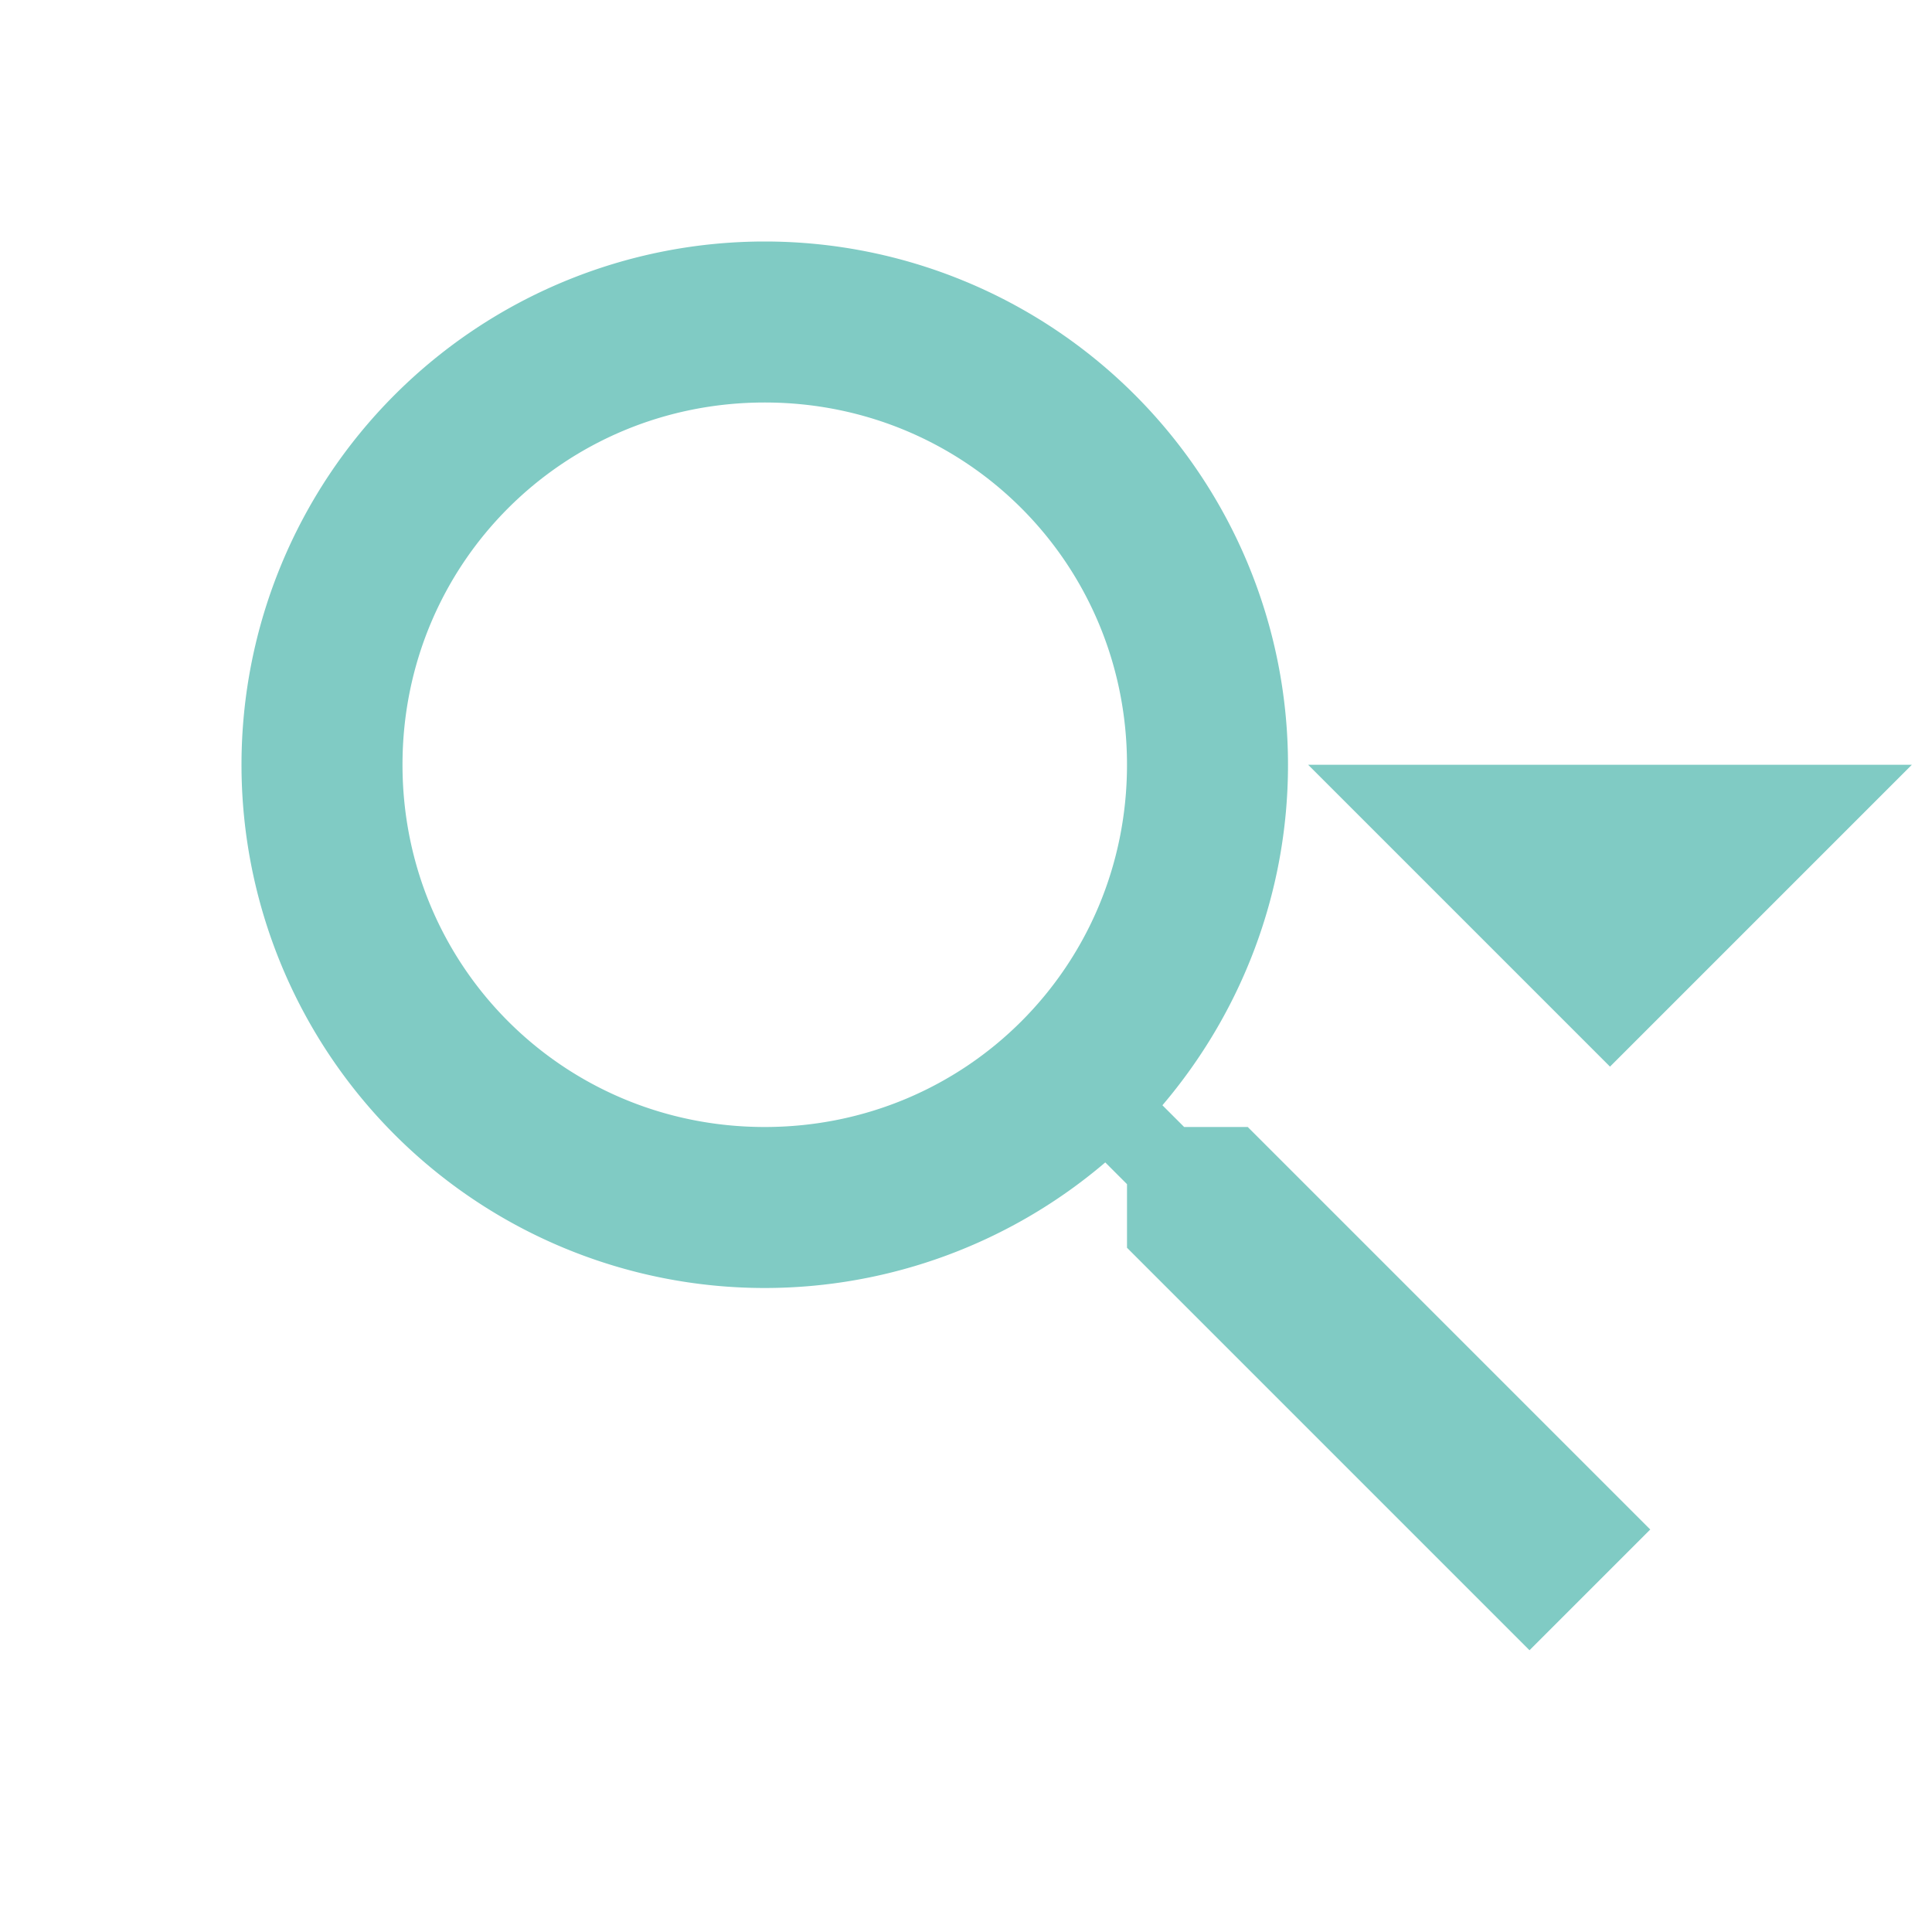 <svg xmlns="http://www.w3.org/2000/svg" width="16" height="16" viewBox="0 0 24 24">
  <g fill="#80cbc4">
    <path
        d="M9.5 3A6.5 6.5 0 0 1 16 9.5c0 1.61-.59 3.09-1.56 4.23l.27.27h.79l5 5-1.5 1.5-5-5v-.79l-.27-.27A6.52 6.52 0 0 1 9.5 16 6.5 6.5 0 0 1 3 9.5 6.5 6.5 0 0 1 9.5 3m0 2C7 5 5 7 5 9.5S7 14 9.5 14 14 12 14 9.5 12 5 9.5 5"/>
    <path d="M16.25 9.5 20 13.25l3.75-3.75z"/>
  </g>
</svg>